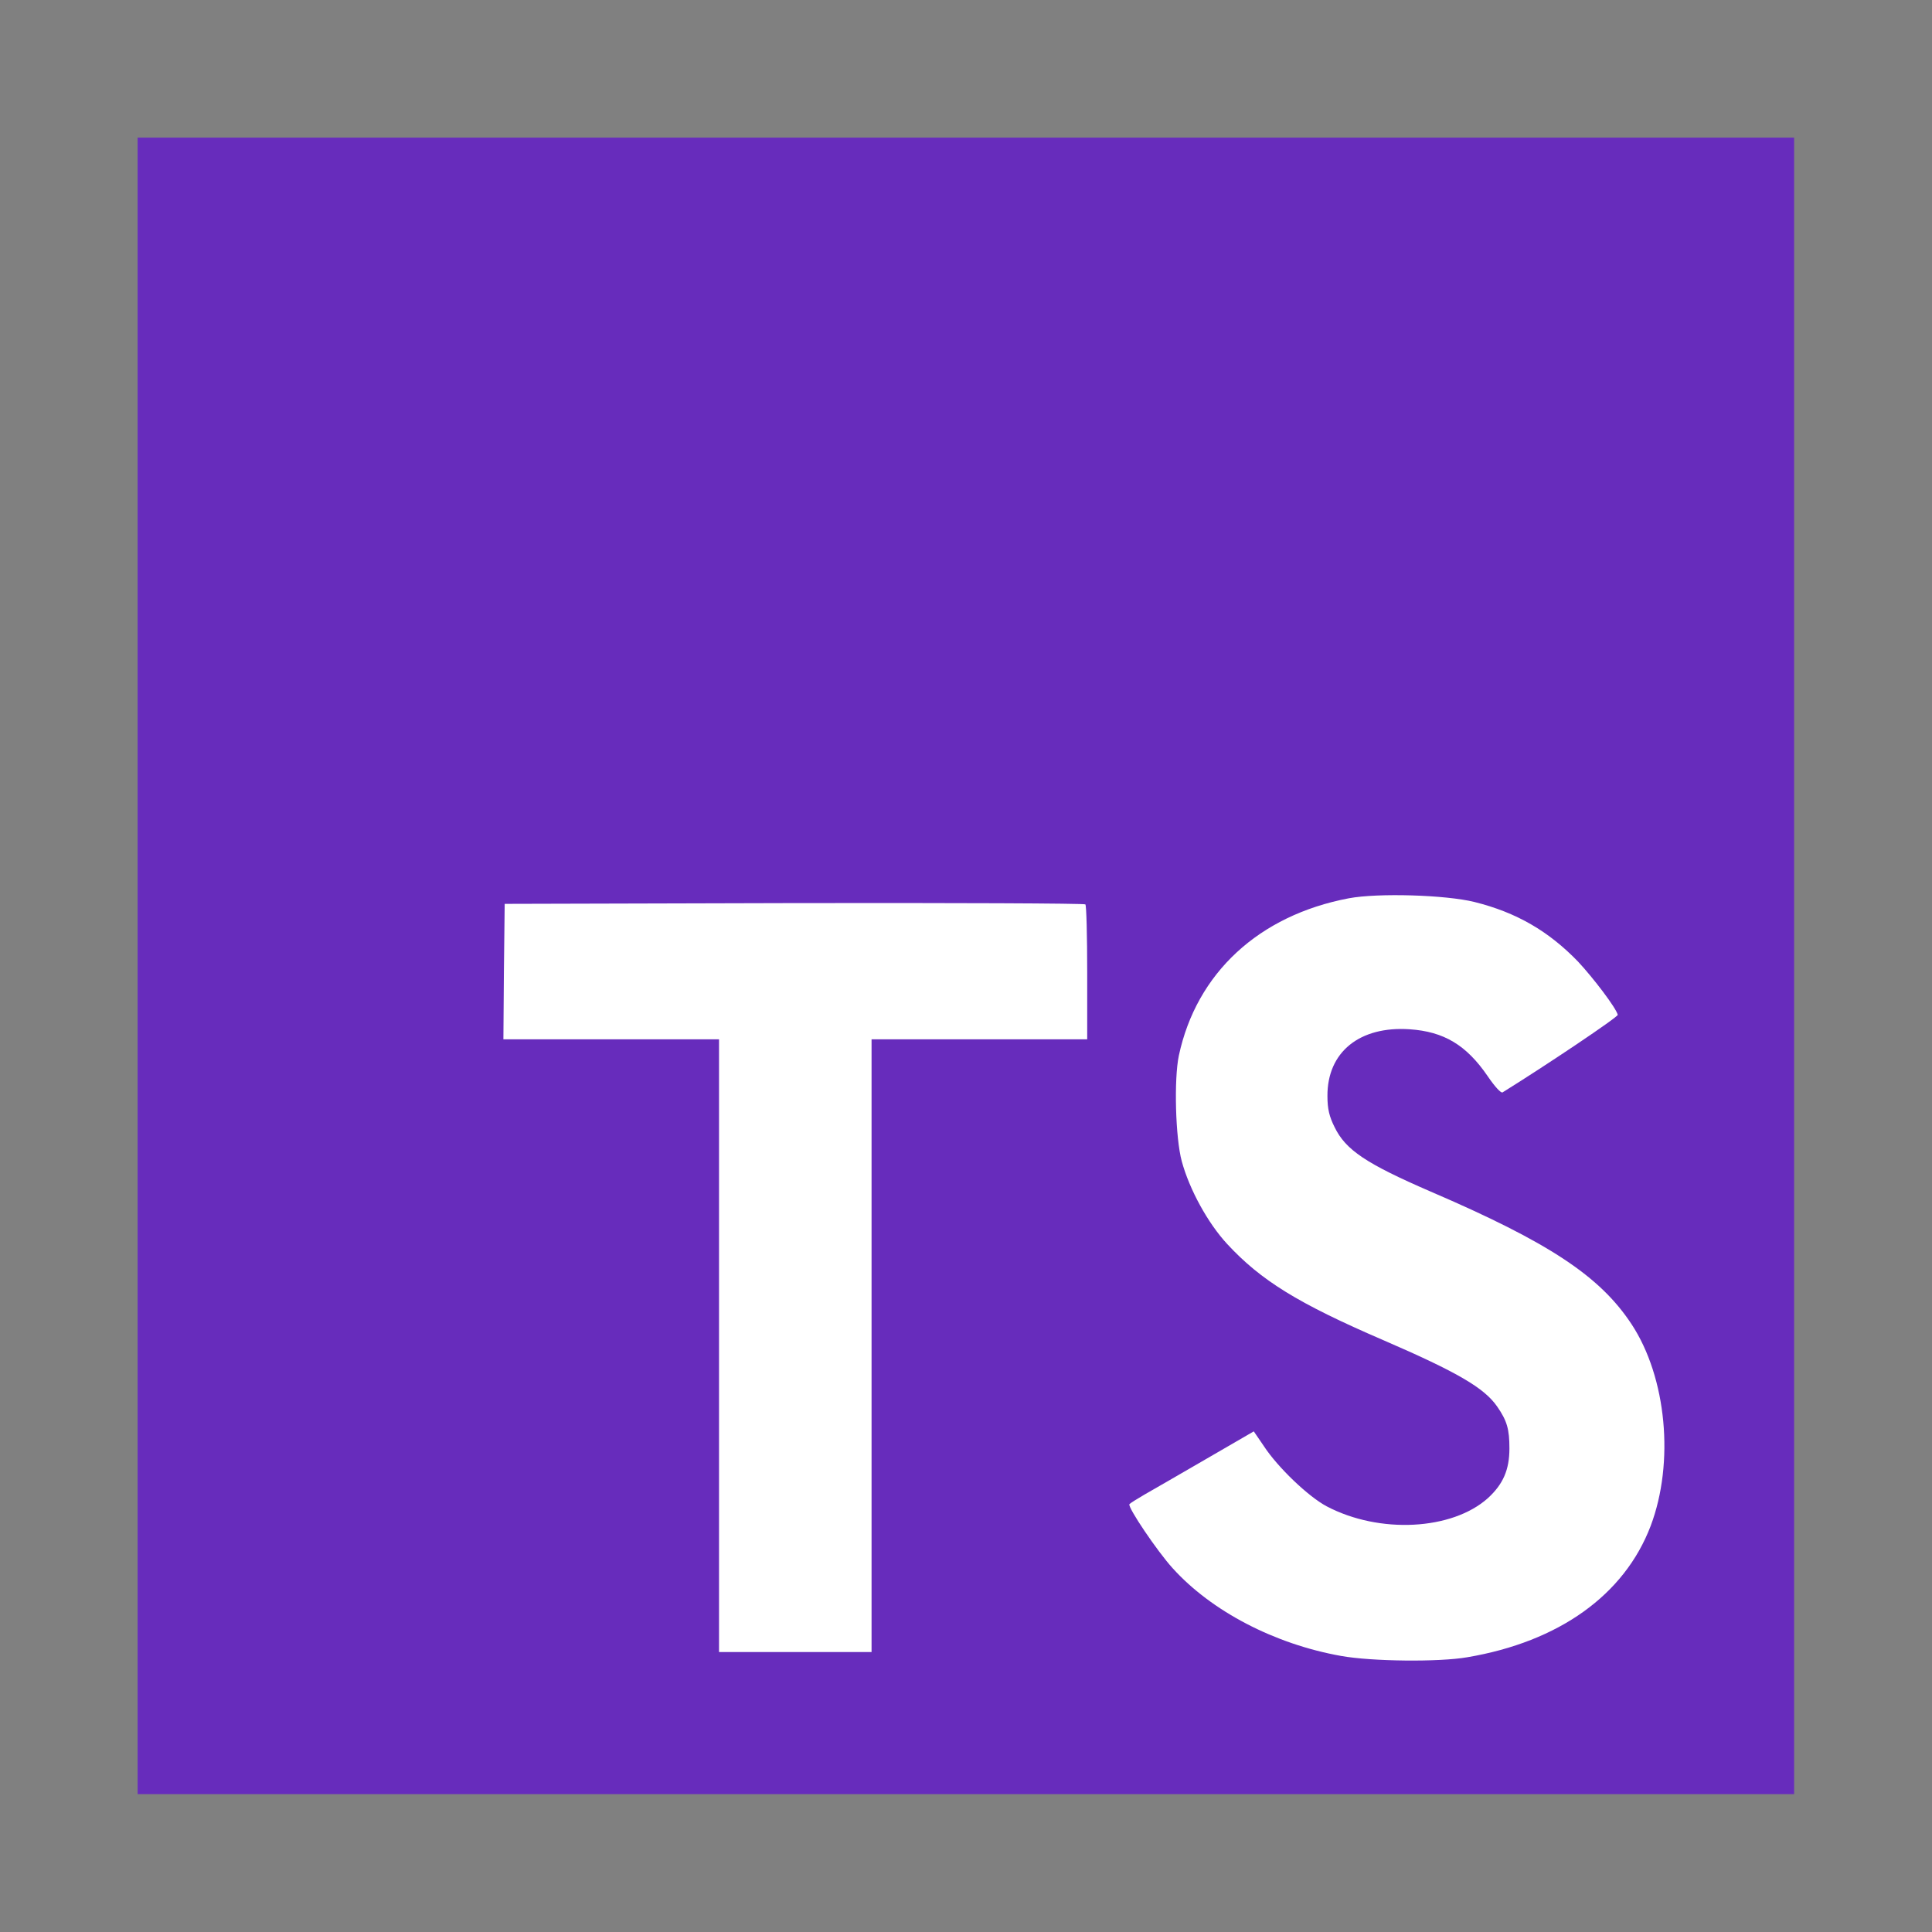 <svg xmlns="http://www.w3.org/2000/svg" xmlns:xlink="http://www.w3.org/1999/xlink" width="1080" zoomAndPan="magnify" viewBox="0 0 810 810" height="1080" preserveAspectRatio="xMidYMid meet" version="1.0"><rect x="0" y="0" width="810" height="810" fill="#808080" stroke="none"/><defs><clipPath id="fd21aa1480"><path d="M 57.695 57.695 L 752.195 57.695 L 752.195 752.195 L 57.695 752.195 Z M 57.695 57.695 " clip-rule="nonzero"/></clipPath></defs><g clip-path="url(#fd21aa1480)"><path fill="#672cbc" d="M 57.695 752.301 L 752.301 752.301 L 752.301 57.695 L 57.695 57.695 Z M 57.695 752.301 " fill-opacity="1" fill-rule="nonzero"/></g><path fill="#ffffff" d="M 211.266 407.277 L 211.051 435.738 L 301.457 435.738 L 301.457 692.633 L 365.406 692.633 L 365.406 435.738 L 455.816 435.738 L 455.816 407.848 C 455.816 392.406 455.484 379.492 455.047 379.168 C 454.715 378.73 399.699 378.516 332.984 378.625 L 211.594 378.949 Z M 211.266 407.277 " fill-opacity="1" fill-rule="nonzero"/><path fill="#ffffff" d="M 618.18 378.164 C 635.816 382.559 649.277 390.398 661.621 403.18 C 667.996 410.016 677.492 422.469 678.254 425.457 C 678.469 426.352 648.273 446.617 629.957 457.988 C 629.305 458.422 626.672 455.547 623.688 451.148 C 614.762 438.125 605.375 432.512 591.047 431.531 C 569.992 430.094 556.426 441.109 556.535 459.535 C 556.535 464.934 557.32 468.137 559.52 472.531 C 564.16 482.137 572.762 487.859 599.758 499.555 C 649.492 520.938 670.766 535.047 684.004 555.125 C 698.766 577.508 702.078 613.215 692.039 639.777 C 681.02 668.676 653.672 688.293 615.195 694.805 C 603.285 696.895 575.066 696.57 562.262 694.262 C 534.367 689.297 507.914 675.512 491.605 657.441 C 485.203 650.387 472.75 631.965 473.508 630.637 C 473.859 630.199 476.711 628.438 479.91 626.566 C 483.004 624.801 494.699 618.074 505.715 611.668 L 525.656 600.109 L 529.863 606.27 C 535.695 615.195 548.504 627.434 556.211 631.531 C 578.379 643.199 608.793 641.543 623.797 628.113 C 630.199 622.25 632.832 616.199 632.832 607.273 C 632.832 599.215 631.855 595.688 627.652 589.637 C 622.25 581.906 611.234 575.391 579.922 561.852 C 544.082 546.414 528.641 536.809 514.531 521.586 C 506.367 512.77 498.66 498.66 495.457 486.855 C 492.801 477.062 492.148 452.48 494.238 442.551 C 501.645 407.926 527.773 383.777 565.461 376.617 C 577.699 374.309 606.16 375.18 618.18 378.164 Z M 618.18 378.164 " fill-opacity="1" fill-rule="nonzero"/></svg>
